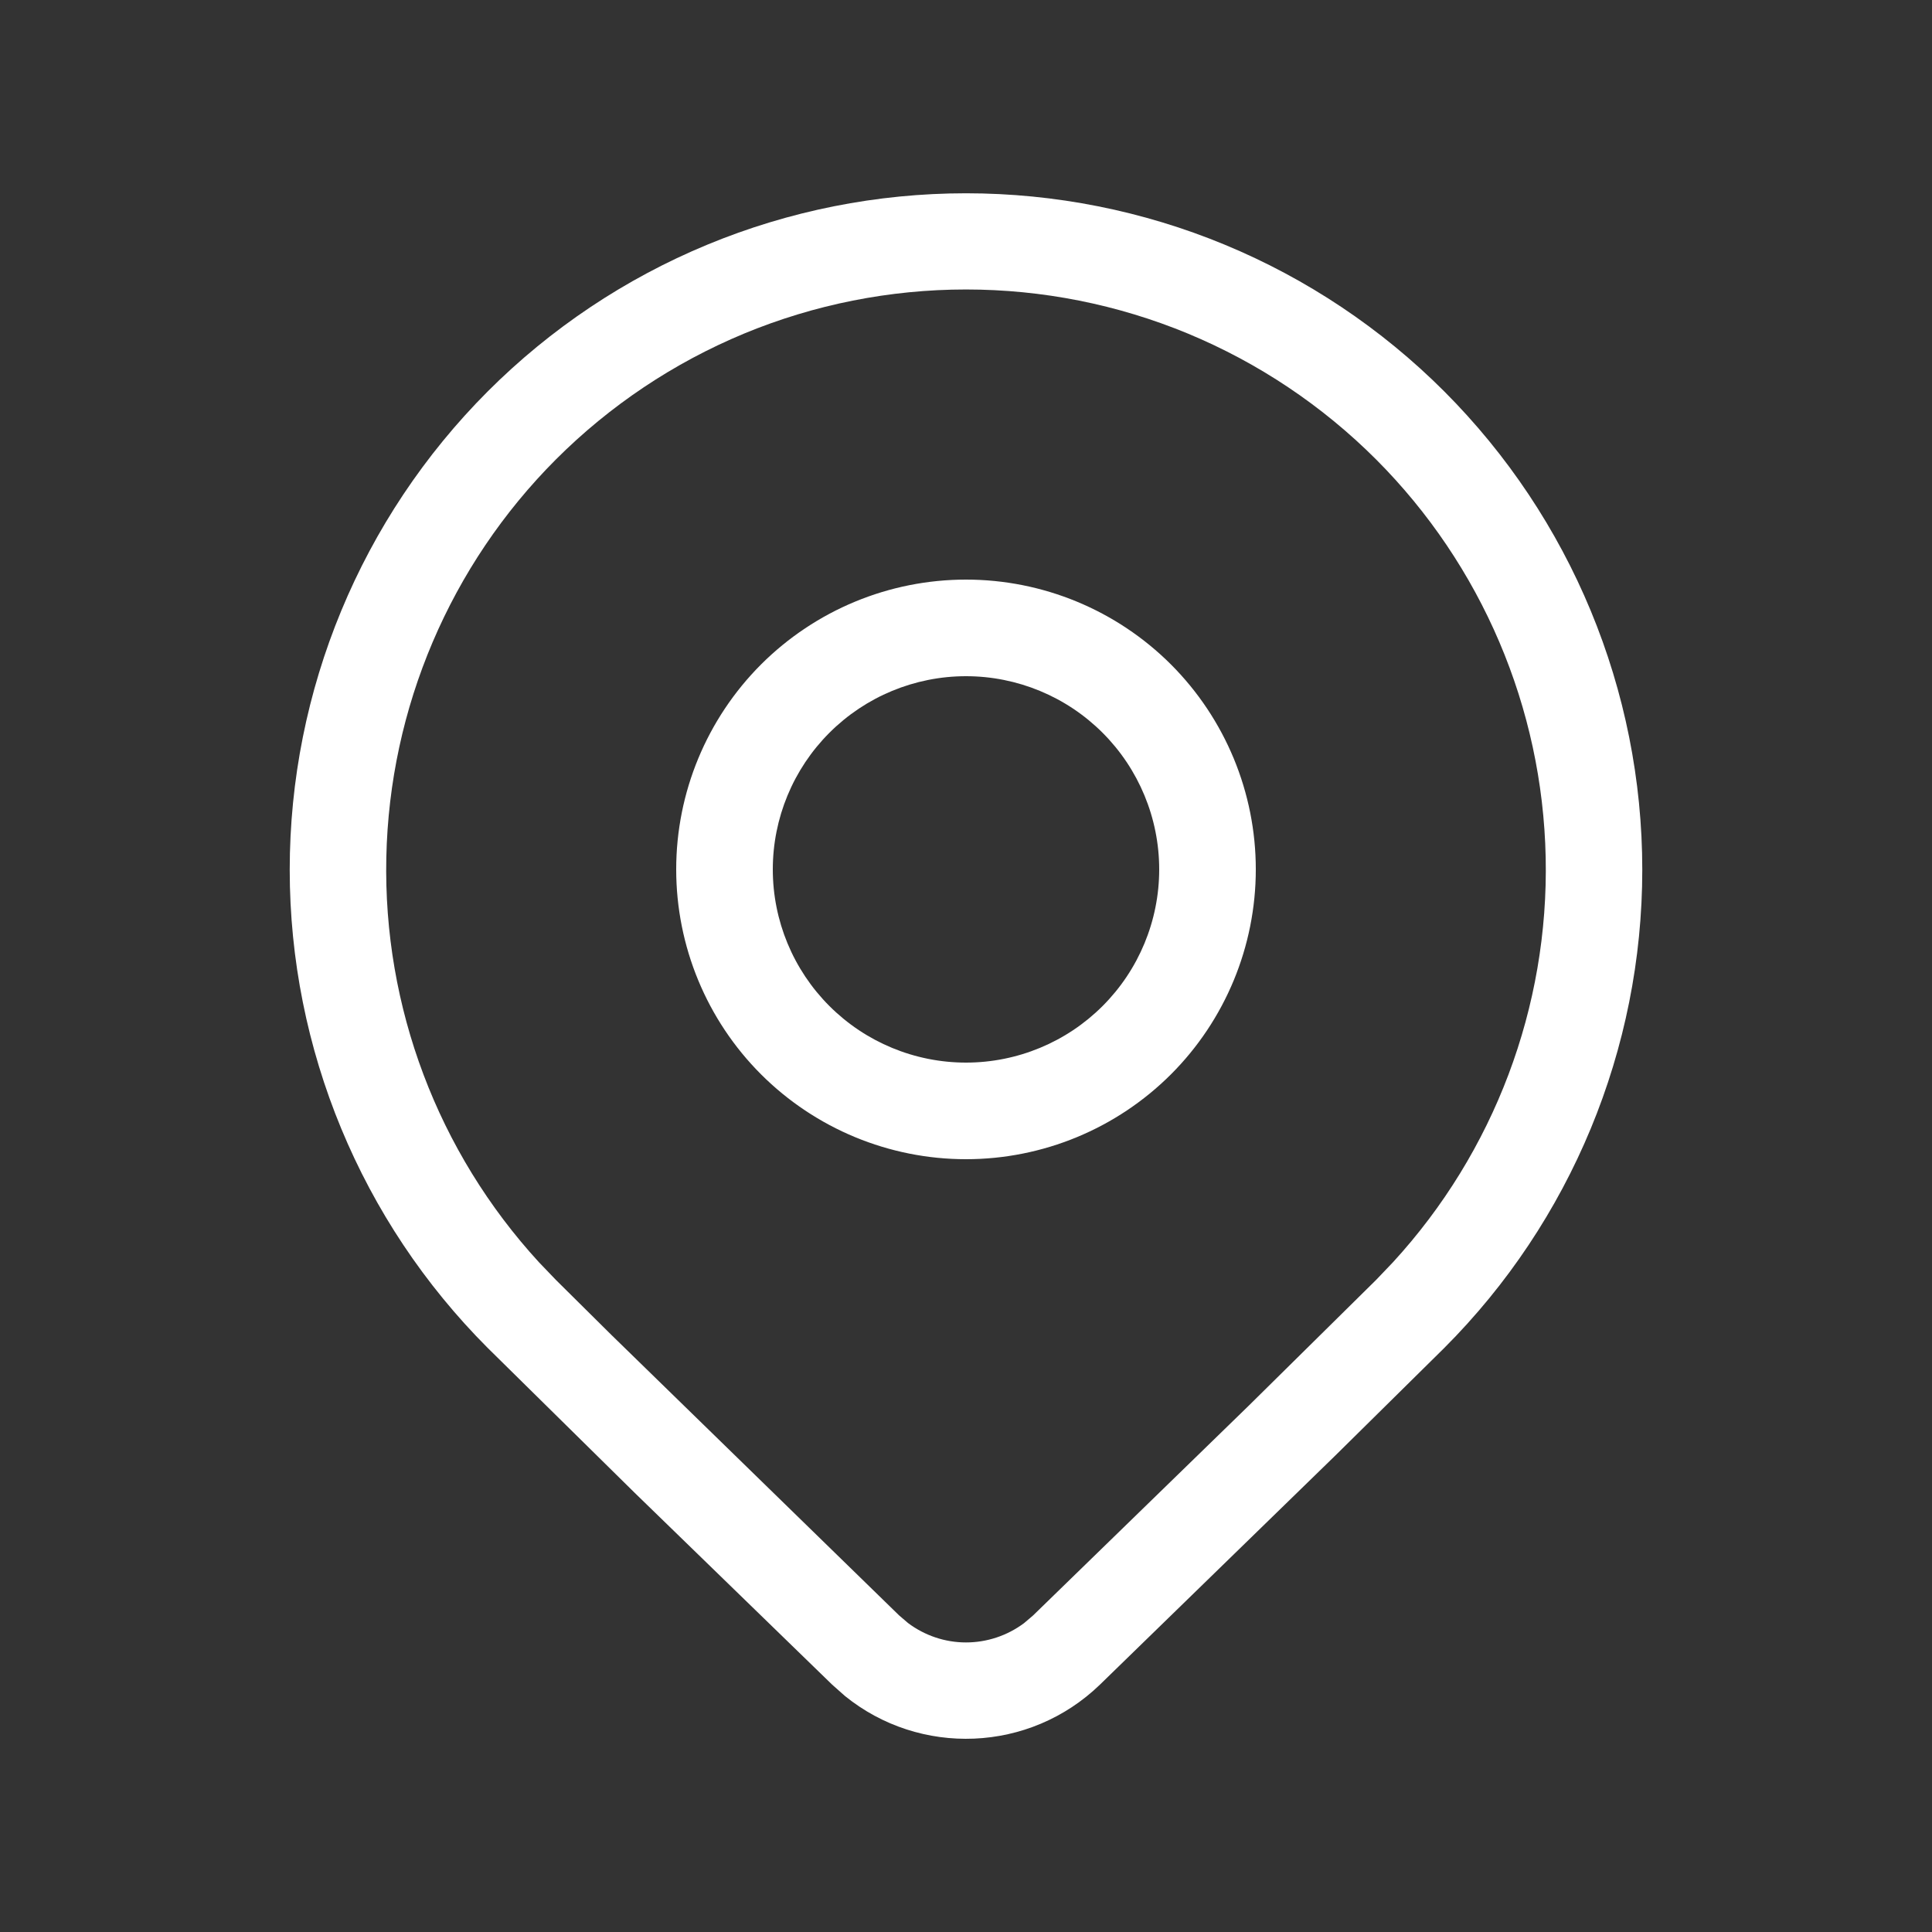 <svg width="24" height="24" viewBox="0 0 24 24" fill="none" xmlns="http://www.w3.org/2000/svg">
<rect x="0" y="0" width="24" height="24" fill="#333333" stroke="none"/>
<g id="fluent:location-20-regular">
<path id="Vector" d="M15.6 10.8C15.6 11.755 15.221 12.671 14.546 13.346C13.87 14.021 12.955 14.4 12 14.4C11.045 14.4 10.13 14.021 9.454 13.346C8.779 12.671 8.4 11.755 8.4 10.8C8.4 9.845 8.779 8.93 9.454 8.254C10.13 7.579 11.045 7.2 12 7.2C12.955 7.2 13.87 7.579 14.546 8.254C15.221 8.93 15.6 9.845 15.6 10.8ZM14.4 10.8C14.4 10.164 14.147 9.553 13.697 9.103C13.247 8.653 12.636 8.4 12 8.4C11.364 8.4 10.753 8.653 10.303 9.103C9.853 9.553 9.6 10.164 9.6 10.8C9.6 11.437 9.853 12.047 10.303 12.497C10.753 12.947 11.364 13.2 12 13.2C12.636 13.2 13.247 12.947 13.697 12.497C14.147 12.047 14.4 11.437 14.4 10.8ZM17.94 16.746C19.515 15.17 20.401 13.032 20.401 10.804C20.401 8.575 19.515 6.438 17.94 4.861C17.16 4.081 16.234 3.462 15.215 3.04C14.196 2.618 13.103 2.401 12 2.401C10.897 2.401 9.804 2.618 8.785 3.04C7.766 3.462 6.84 4.081 6.06 4.861C4.485 6.438 3.599 8.575 3.599 10.804C3.599 13.032 4.485 15.17 6.06 16.746L7.885 18.545L10.337 20.927L10.496 21.068C11.426 21.822 12.788 21.774 13.664 20.927L16.586 18.083L17.94 16.746ZM6.906 5.707C7.575 5.038 8.369 4.507 9.243 4.144C10.117 3.782 11.054 3.596 12 3.596C12.946 3.596 13.883 3.782 14.757 4.144C15.631 4.507 16.425 5.038 17.094 5.707C18.407 7.022 19.162 8.793 19.201 10.651C19.241 12.509 18.561 14.31 17.305 15.679L17.094 15.9L15.509 17.465L12.833 20.068L12.72 20.164C12.512 20.319 12.259 20.403 12 20.403C11.74 20.403 11.488 20.318 11.28 20.162L11.168 20.066L7.592 16.58L6.906 15.9L6.695 15.68C5.439 14.311 4.759 12.51 4.799 10.652C4.838 8.794 5.593 7.022 6.906 5.707Z" fill="white"/>
</g>
</svg>
